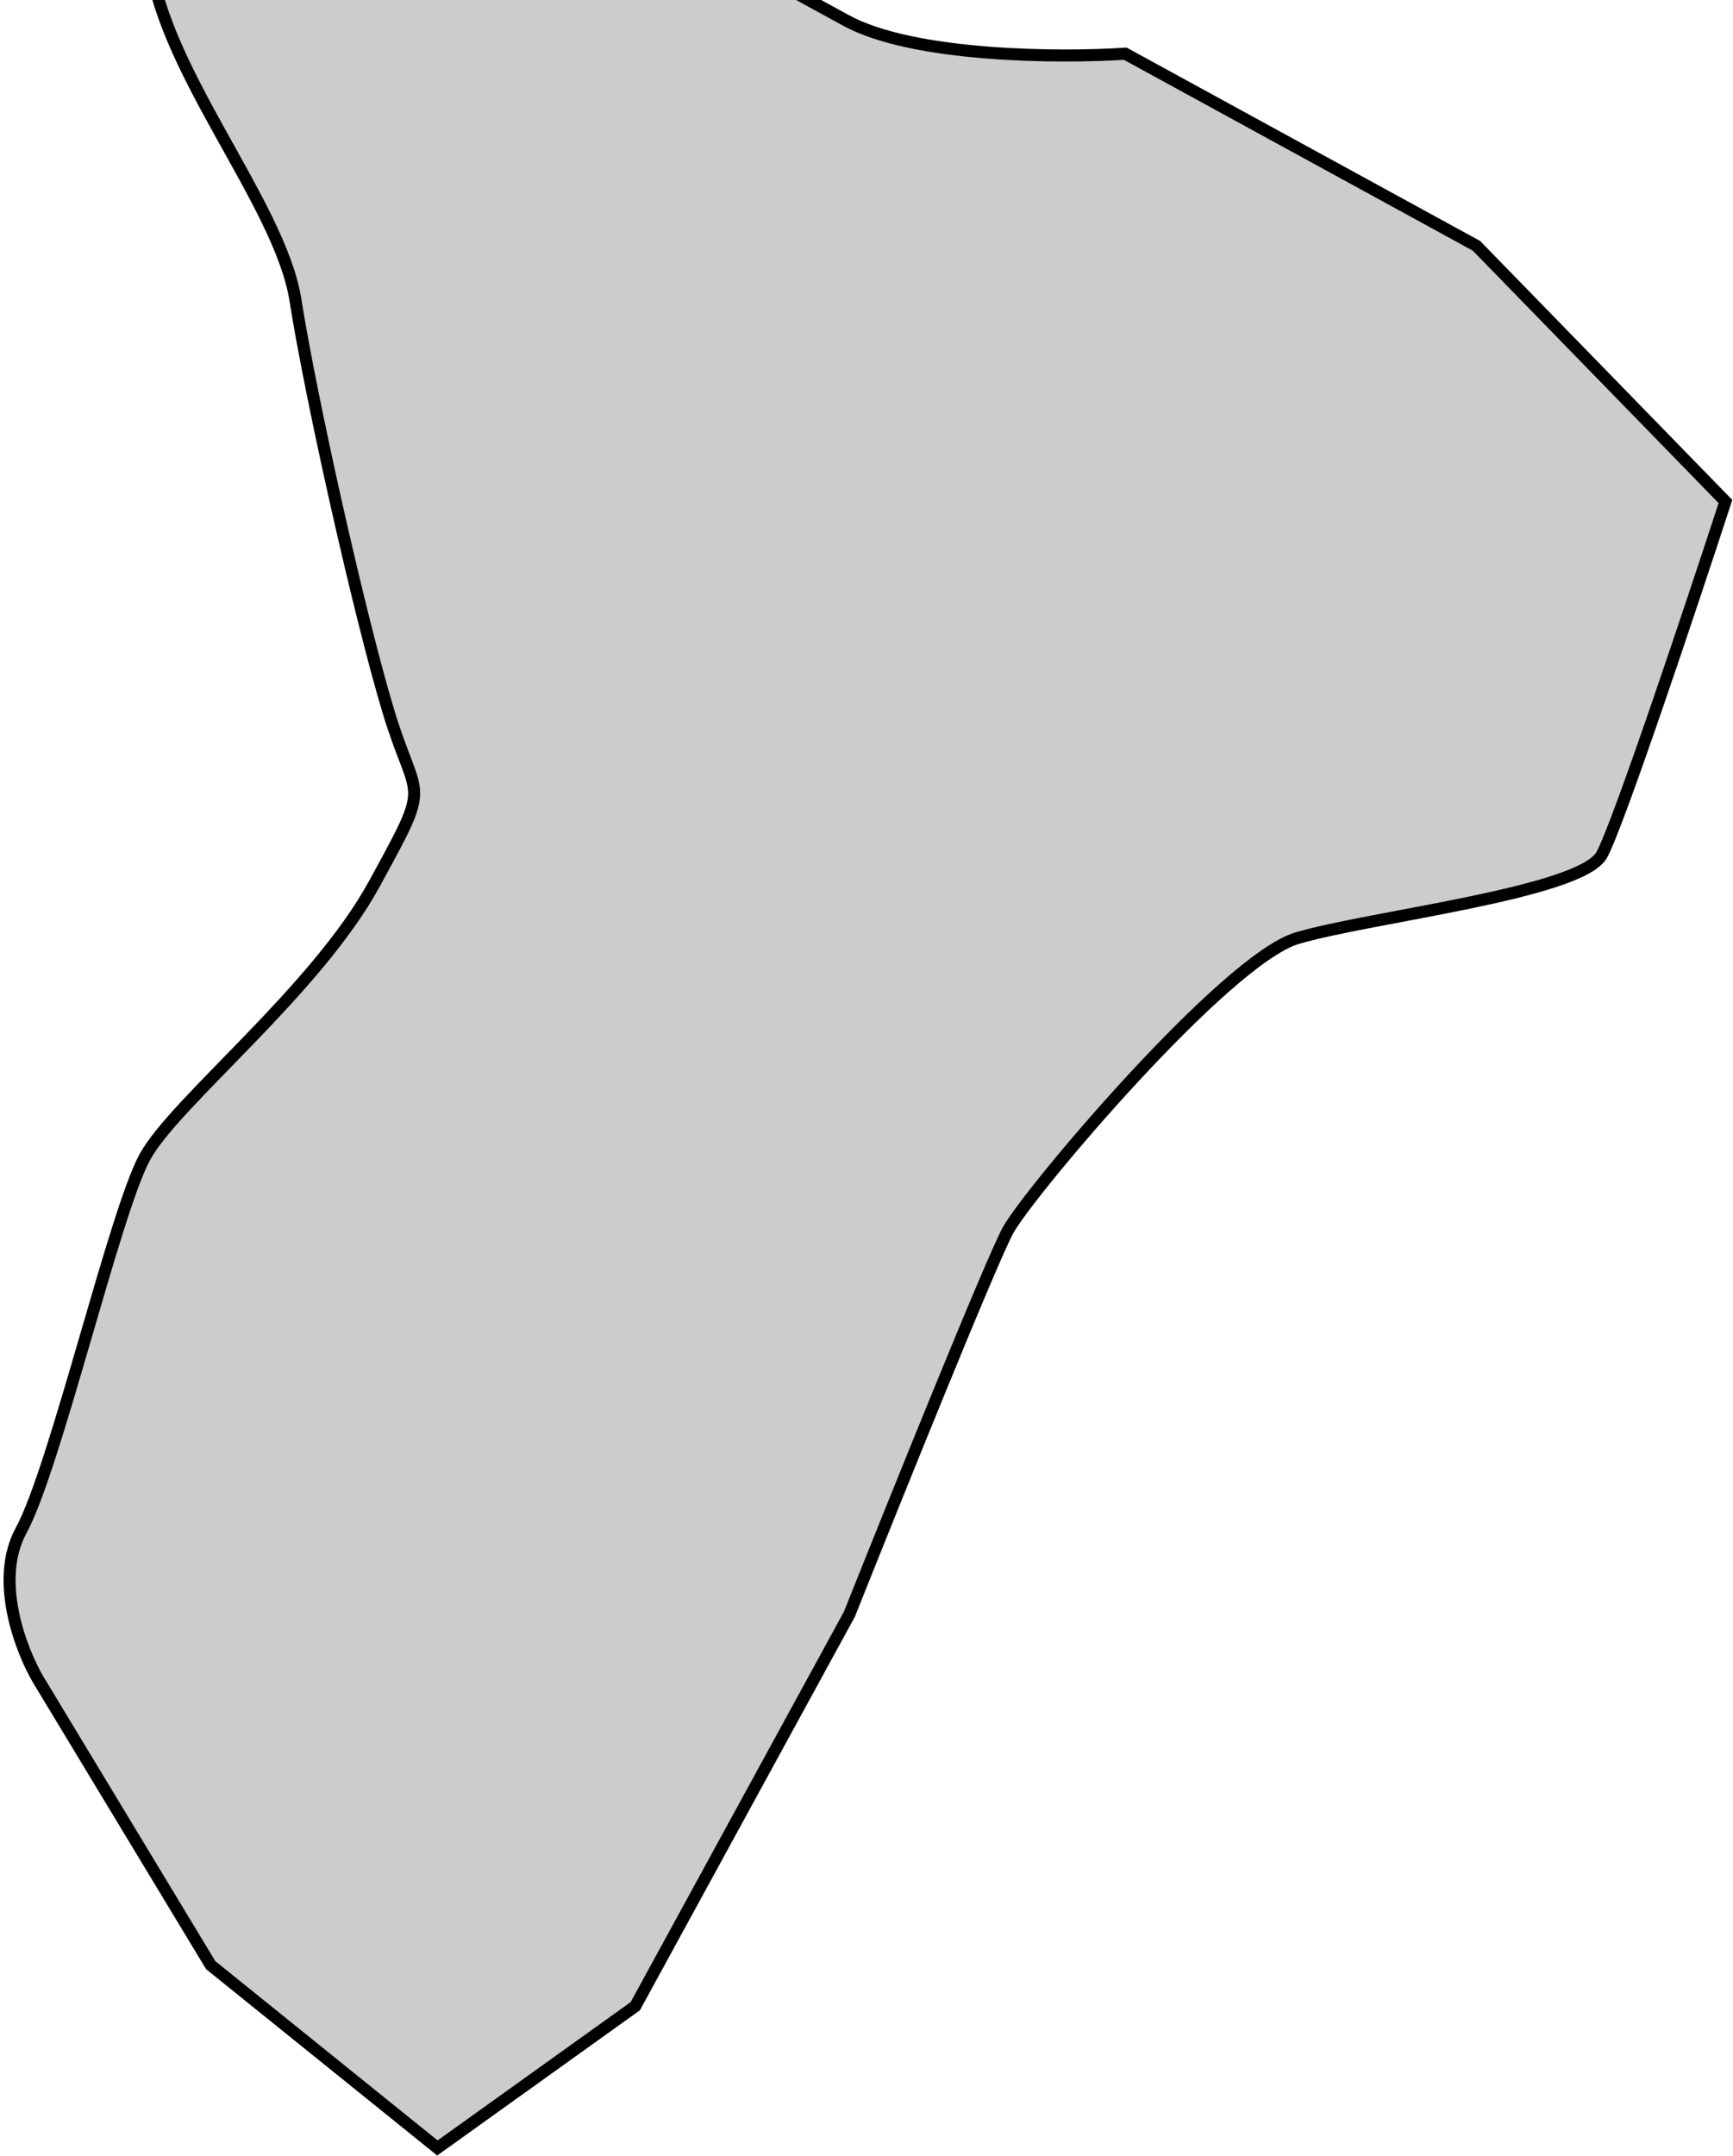 <svg width="144" height="179" viewBox="0 0 144 179" fill="none" xmlns="http://www.w3.org/2000/svg">
<path d="M17.506 163.171L3.175 139.463C1.759 137.061 -0.508 131.223 1.754 127.086C4.58 121.916 9.53 100.658 12.035 96.075C14.54 91.491 26.229 82.312 31.111 73.381C35.993 64.45 34.644 66.918 32.27 59.057C29.896 51.196 25.838 33.104 24.55 24.921C23.262 16.737 12.979 5.316 12.398 -4.159C11.816 -13.635 31.542 -19.489 36.562 -16.745L70.297 1.696C75.9 4.759 88.1 4.814 93.5 4.459L122.683 20.411L143.372 41.642C140.525 50.363 134.484 68.439 133.097 70.978C131.362 74.151 113.756 76.126 107.784 77.899C101.812 79.671 85.492 98.987 83.757 102.16C82.37 104.698 74.395 124.465 70.581 134.031L52.786 166.583L36.345 178.354L17.506 163.171Z" fill="black" fill-opacity="0.2" stroke="black"/>
</svg>
